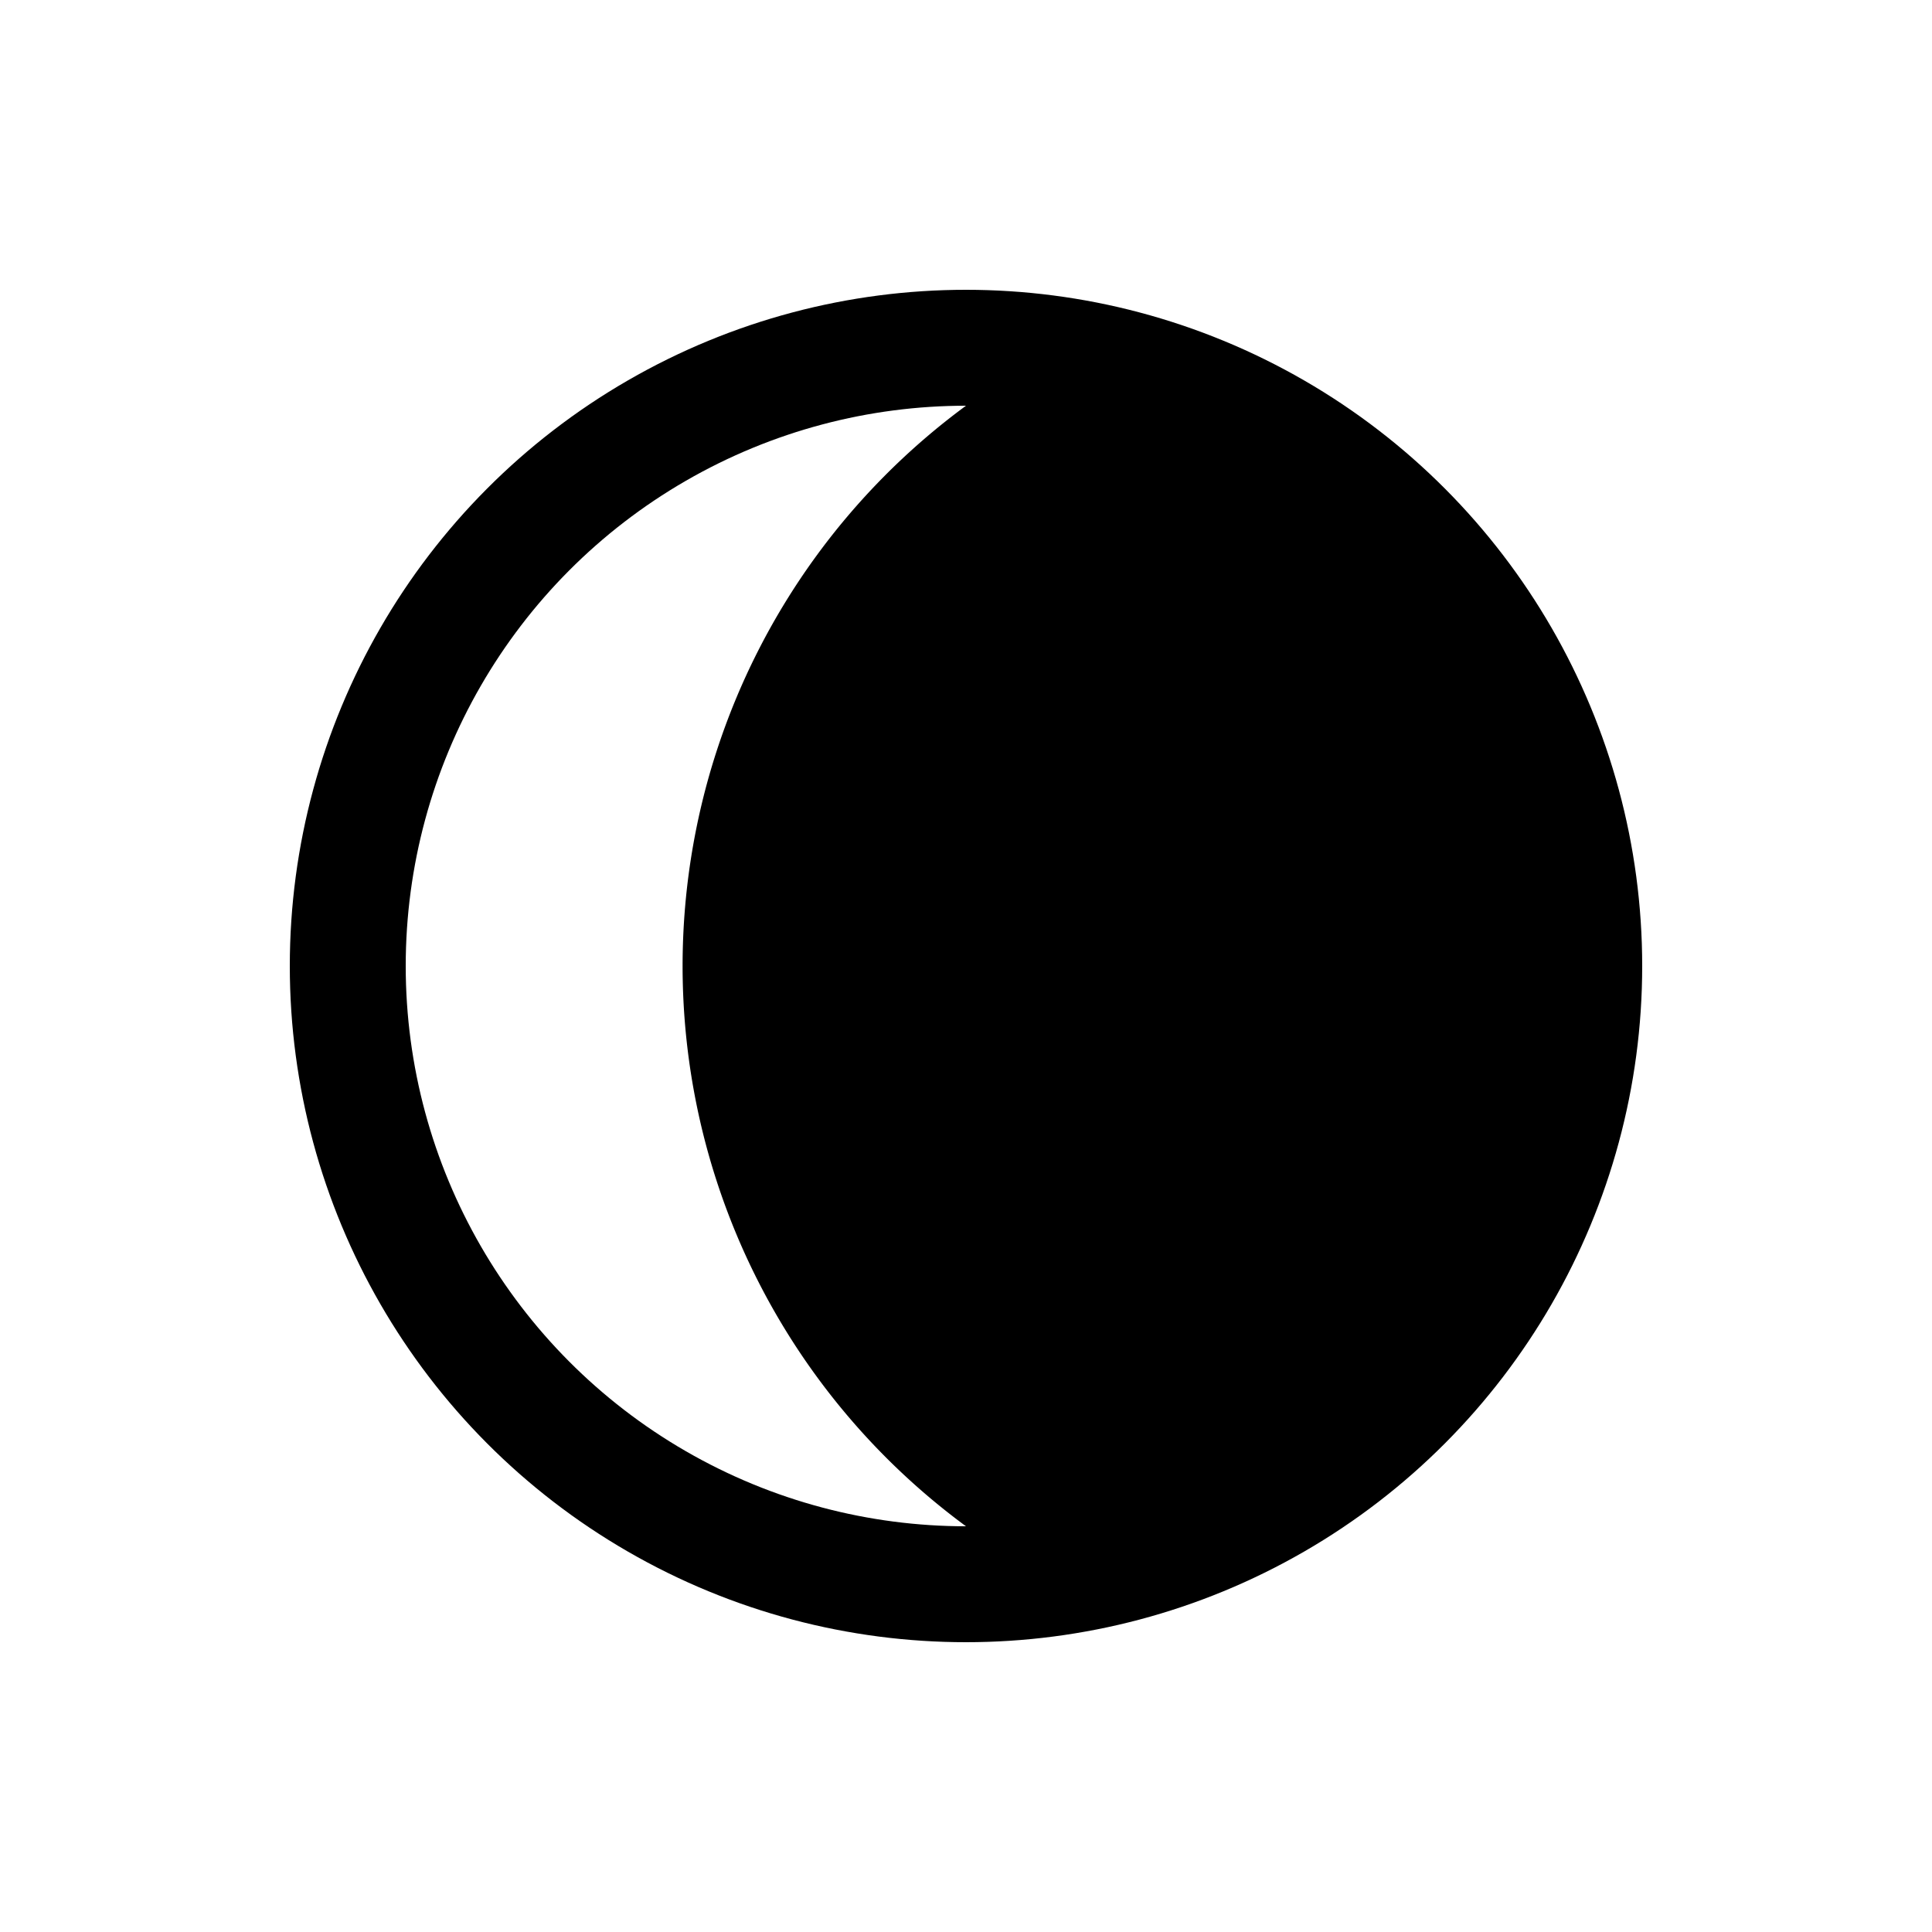 <?xml version="1.0" encoding="UTF-8"?>
<svg width="50" height="50" xmlns="http://www.w3.org/2000/svg">
 <!-- Created with SVG-edit - http://svg-edit.googlecode.com/ -->
 <g>
  <title>Layer 1</title>
  <circle stroke-width="3" stroke="#000000" fill="none" r="16" cy="25" cx="25"/>
  <path stroke-width="0" fill="black" d="m25,9a16,16 0 0 1 0,32l0,-1.5a18,18 0 0 1 0,-29l0,-1.5z"/>
 </g>
</svg>